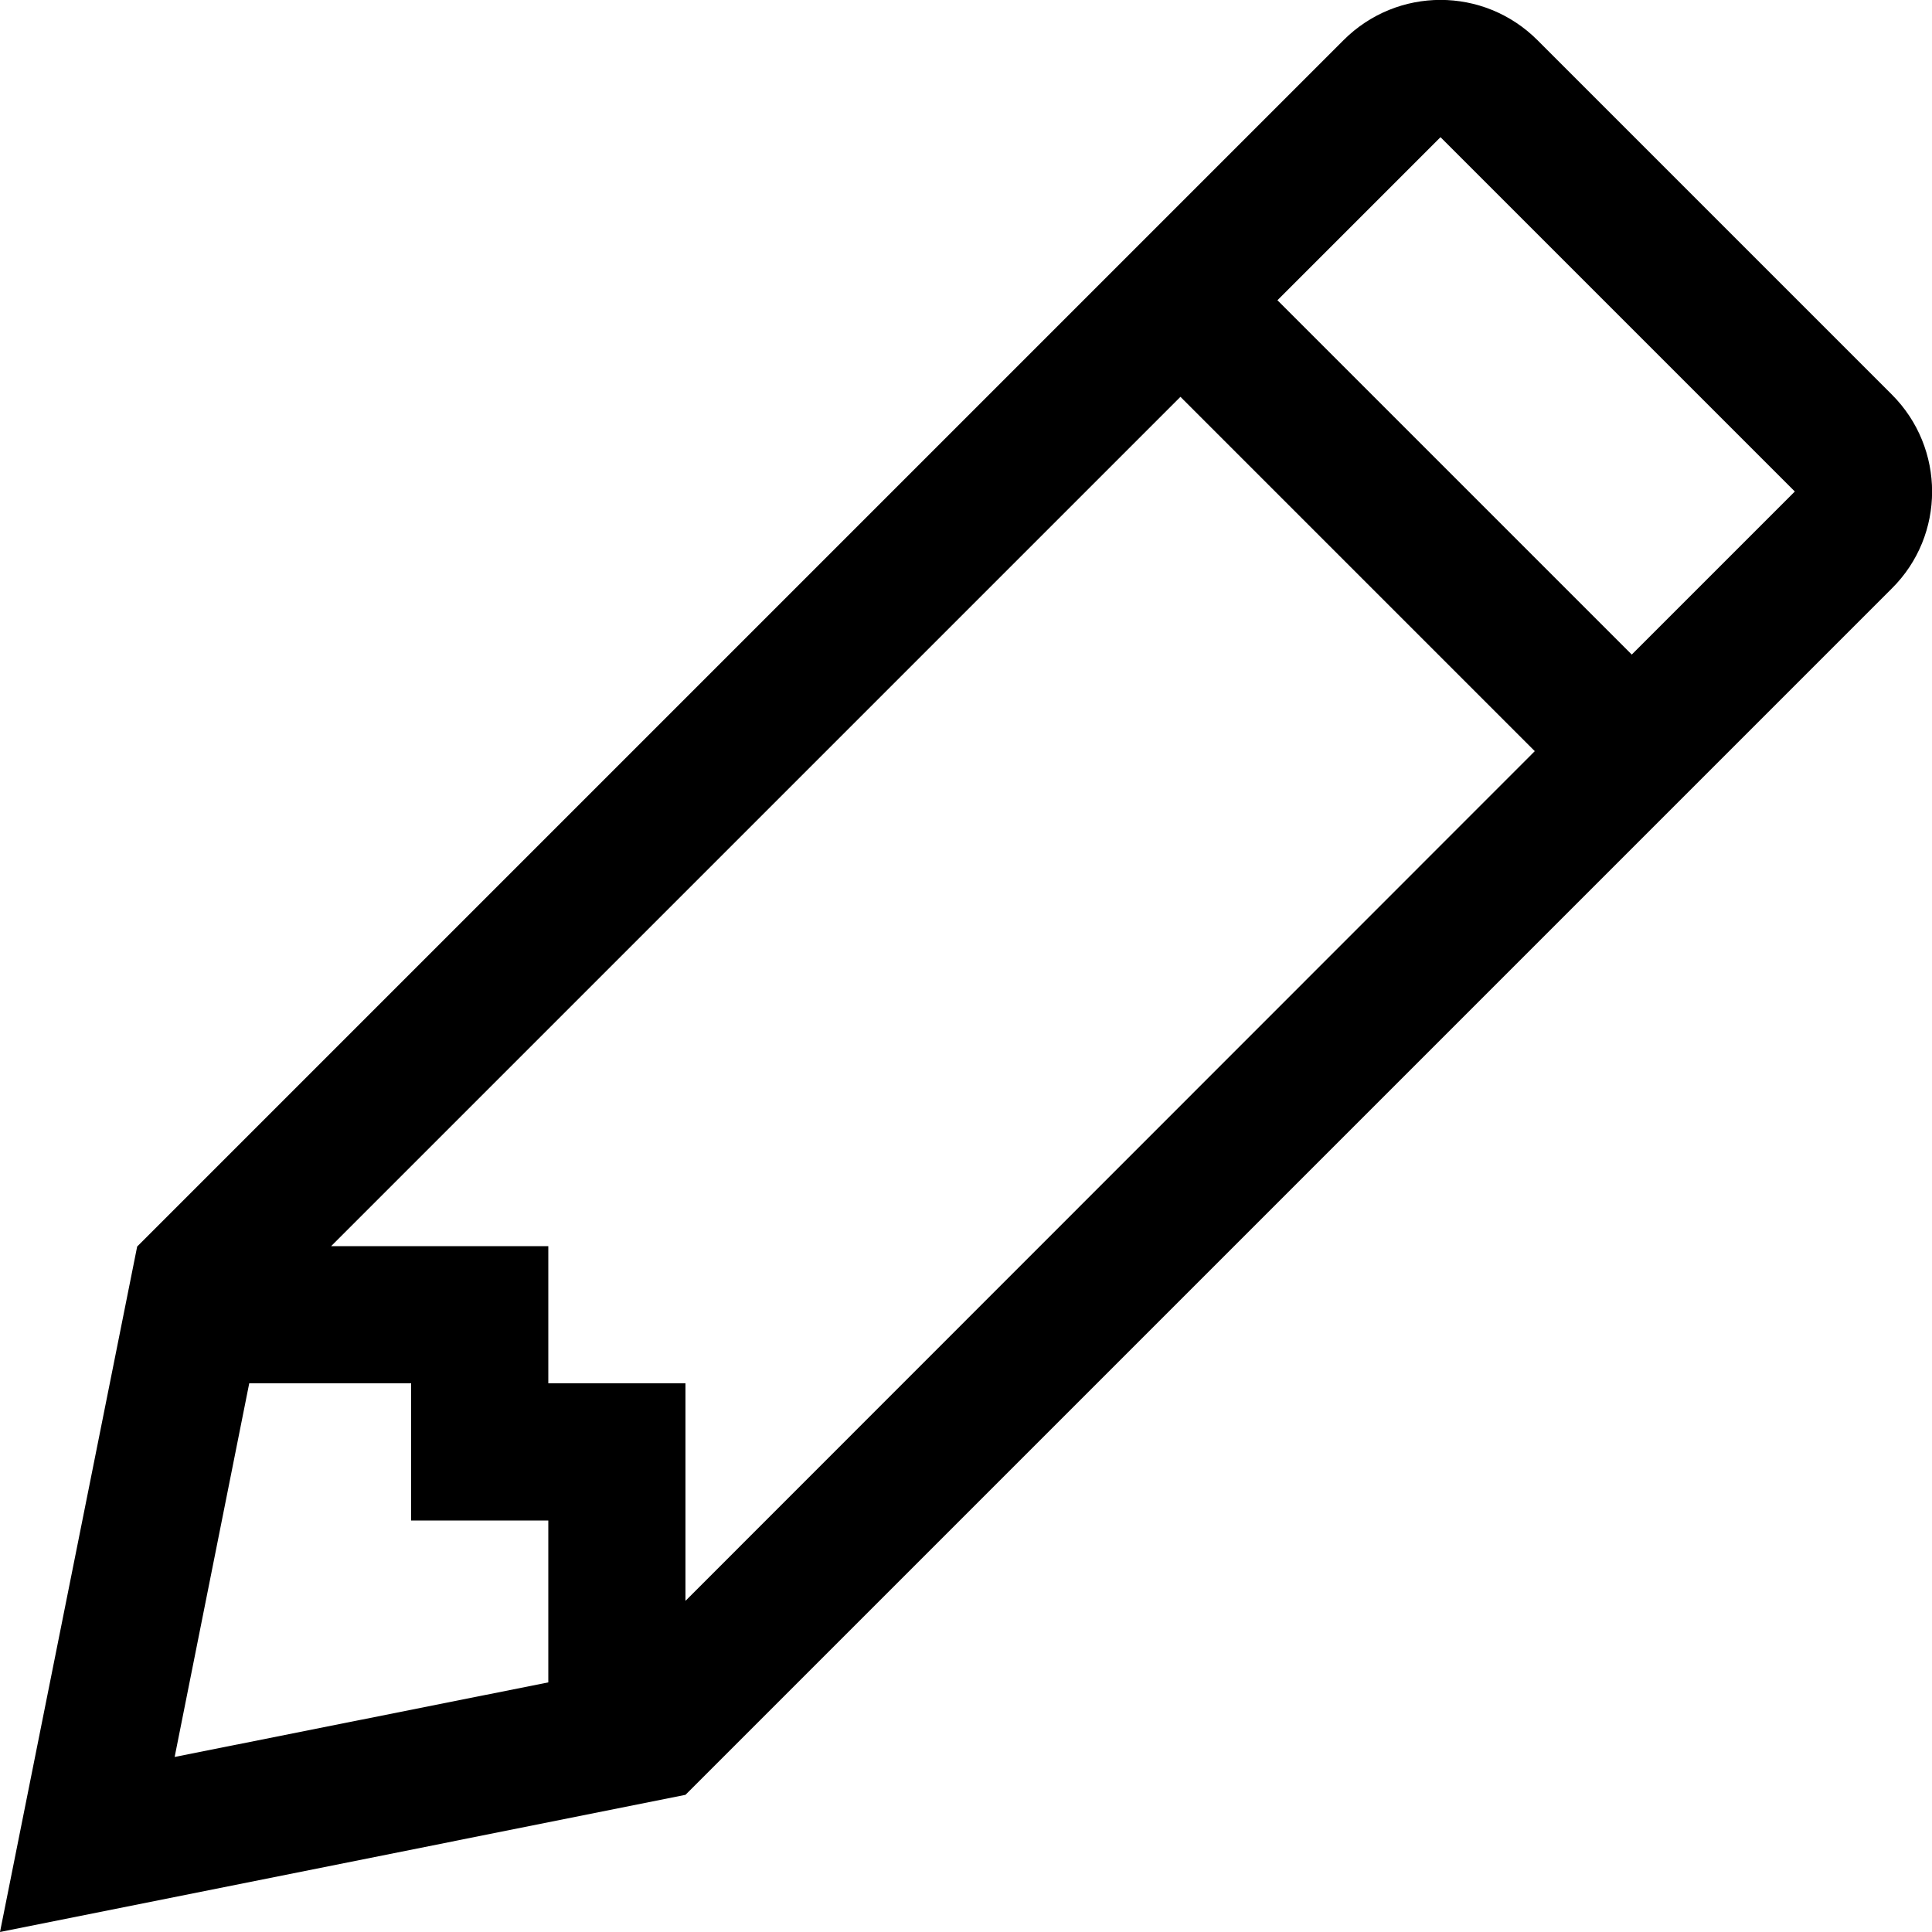 <?xml version="1.0" encoding="utf-8"?>
<!-- Generator: Adobe Illustrator 18.0.0, SVG Export Plug-In . SVG Version: 6.00 Build 0)  -->
<!DOCTYPE svg PUBLIC "-//W3C//DTD SVG 1.1 Tiny//EN" "http://www.w3.org/Graphics/SVG/1.1/DTD/svg11-tiny.dtd">
<svg version="1.1" baseProfile="tiny" id="Arrow_1_"
	 xmlns="http://www.w3.org/2000/svg" xmlns:xlink="http://www.w3.org/1999/xlink" x="0px" y="0px" width="500px" height="500px"
	 viewBox="0 0 500 500" xml:space="preserve">
<g id="_x35_91-pencil.png">
	<g>
		<path d="M489.6,102.1l-91.7-91.7c-13.9-13.9-36.3-13.9-50.2,0L35.5,322.6L0,500l177.4-35.5l312.2-312.2
			C503.5,138.5,503.5,116,489.6,102.1z M141.9,435.4l-96.7,19.3l19.3-96.7h41.9v35.5h35.5V435.4z M177.4,414.3v-56.3h-35.5v-35.5
			H85.7l219.8-219.8l91.7,91.7L177.4,414.3z M422.3,169.4l-91.7-91.7l42.2-42.2l91.7,91.7L422.3,169.4z"/>
	</g>
</g>
</svg>
